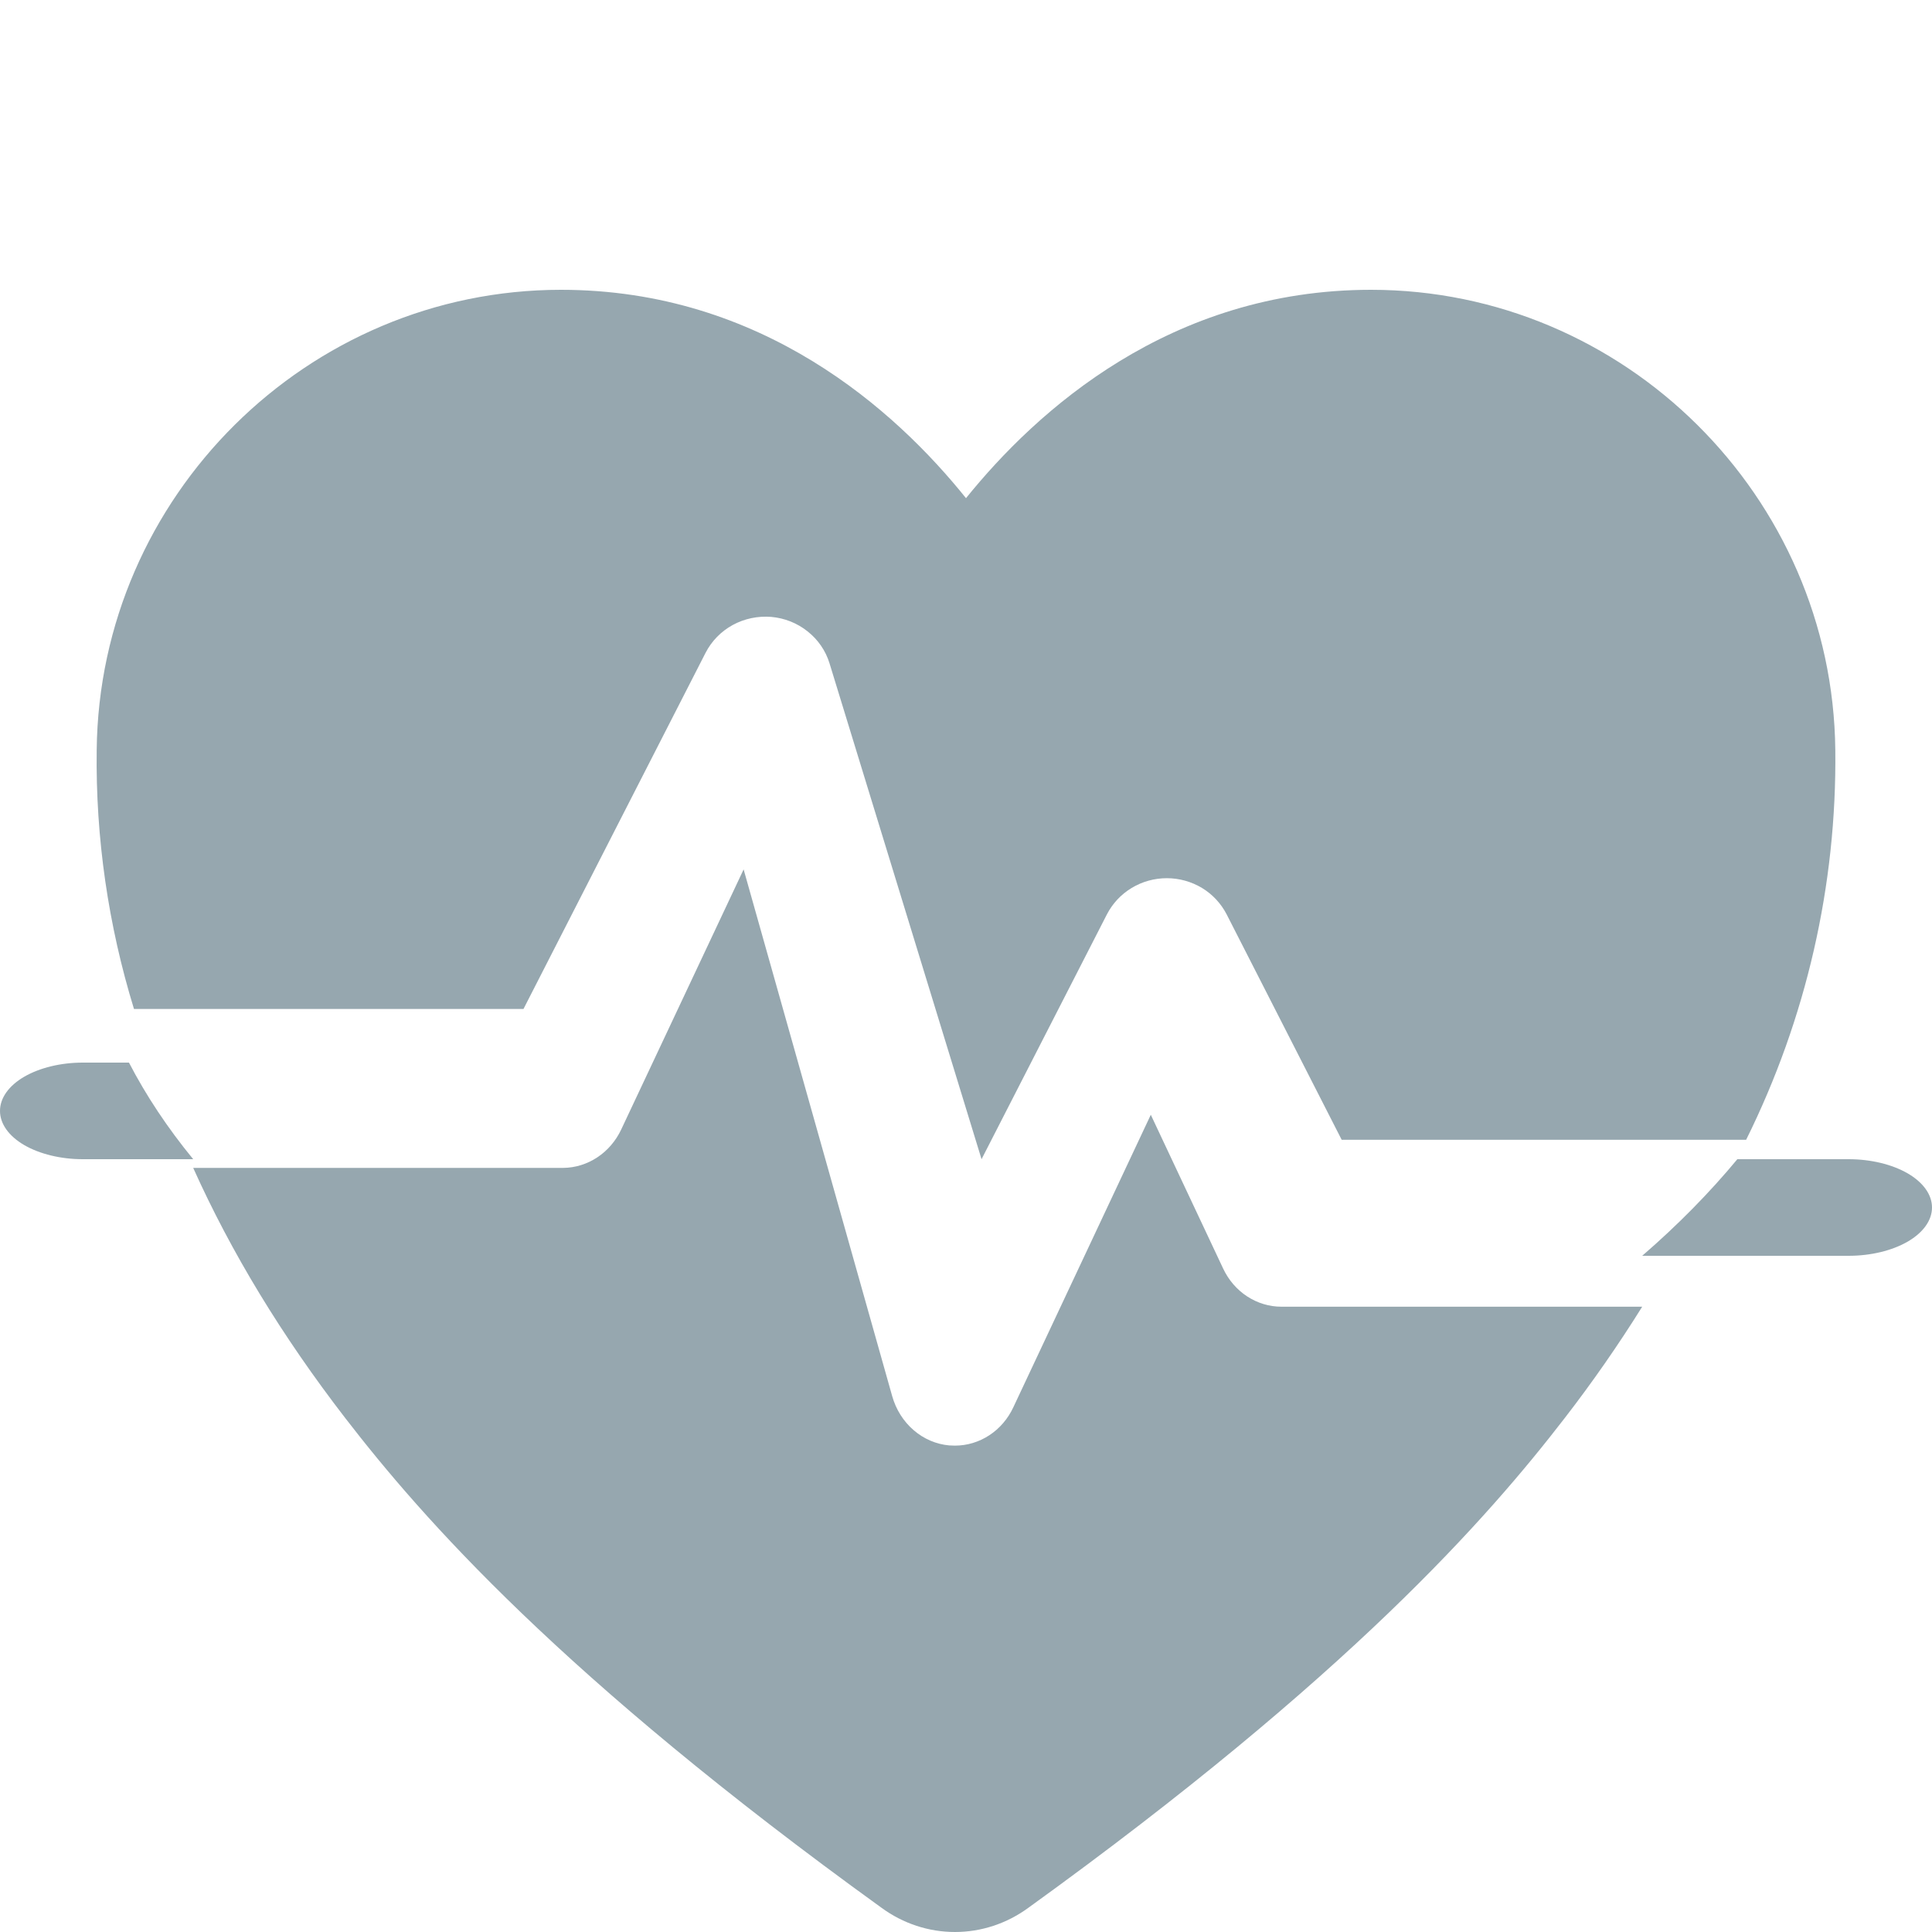 <svg width="20" height="20" viewBox="0 0 20 20" fill="none" xmlns="http://www.w3.org/2000/svg">
<path d="M7.304 6.758C7.366 6.637 7.464 6.536 7.585 6.47C7.706 6.404 7.845 6.375 7.983 6.386C8.121 6.398 8.253 6.45 8.36 6.536C8.468 6.621 8.547 6.736 8.587 6.866L10.161 12L11.459 9.465C11.517 9.353 11.605 9.258 11.715 9.192C11.824 9.126 11.95 9.091 12.079 9.091C12.207 9.091 12.333 9.126 12.443 9.192C12.552 9.258 12.64 9.353 12.698 9.465L13.889 11.799H18.076C18.699 10.542 19.015 9.162 18.999 7.765C18.972 5.138 16.816 3 14.193 3C12.113 3 10.732 4.25 10 5.157C9.27 4.248 7.887 3 5.807 3C3.184 3 1.028 5.138 1.001 7.765C0.989 8.672 1.12 9.576 1.387 10.445H5.419L7.304 6.758Z" fill="#96A7AF"/>
<path d="M12.661 13.13L11.913 11.54L10.49 14.568C10.434 14.688 10.348 14.788 10.241 14.858C10.134 14.928 10.011 14.965 9.886 14.965C9.867 14.965 9.847 14.964 9.827 14.963C9.692 14.951 9.563 14.896 9.458 14.805C9.352 14.714 9.275 14.591 9.236 14.453L7.698 9L6.431 11.692C6.375 11.811 6.289 11.911 6.183 11.981C6.077 12.051 5.955 12.089 5.83 12.09H2C2.394 12.967 2.919 13.831 3.575 14.681C4.368 15.709 5.805 17.352 9.125 19.749C9.349 19.913 9.614 20 9.886 20C10.157 20 10.422 19.913 10.646 19.749C13.967 17.352 15.404 15.709 16.197 14.681C16.483 14.311 16.751 13.926 17 13.527H13.265C13.14 13.527 13.017 13.49 12.91 13.42C12.803 13.35 12.717 13.25 12.661 13.13V13.13Z" fill="#96A7AF"/>
<path d="M19.137 12H17.985C17.698 12.346 17.369 12.681 17 13H19.137C19.366 13 19.585 12.947 19.747 12.854C19.909 12.76 20 12.633 20 12.5C20 12.367 19.909 12.24 19.747 12.146C19.585 12.053 19.366 12 19.137 12Z" fill="#96A7AF"/>
<path d="M0.857 11C0.63 11 0.412 11.053 0.251 11.146C0.09 11.24 0 11.367 0 11.5C0 11.633 0.09 11.76 0.251 11.854C0.412 11.947 0.63 12 0.857 12H2C1.735 11.677 1.513 11.343 1.335 11H0.857Z" fill="#96A7AF"/>
</svg>
